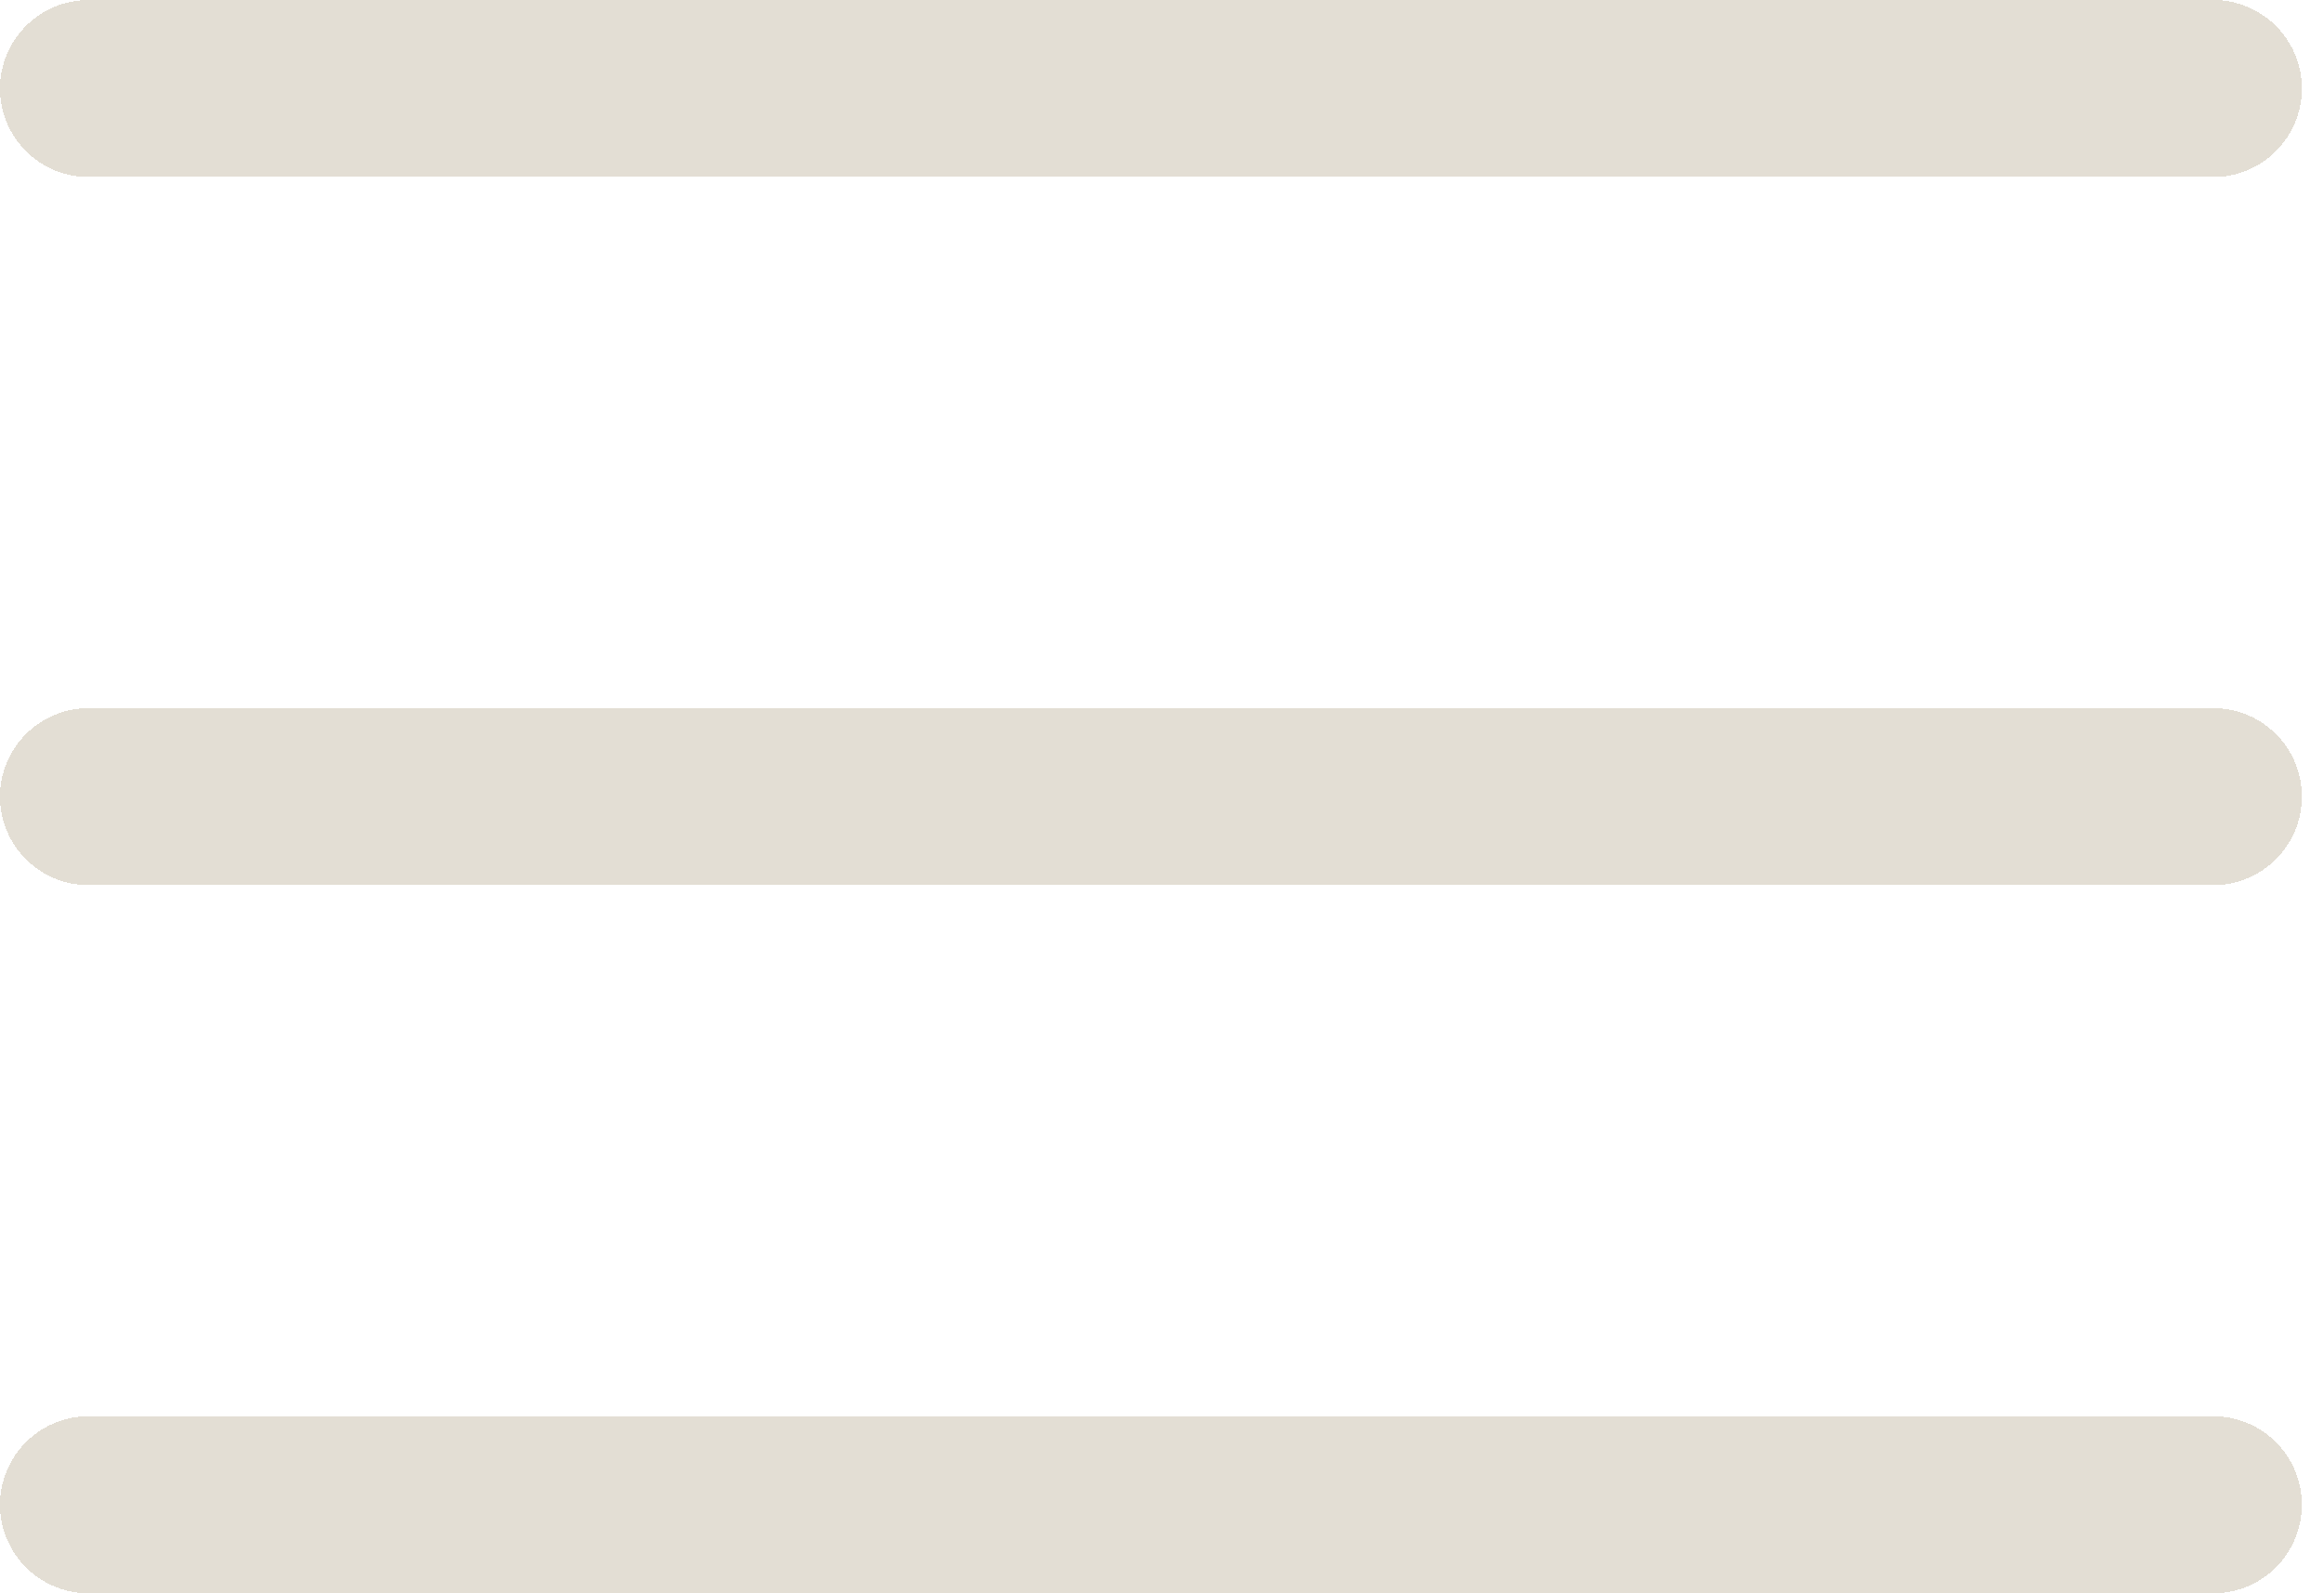 <svg width="35" height="24" shape-rendering="crispEdges" viewBox="0 0 35 24" fill="none" xmlns="http://www.w3.org/2000/svg">
<path fill-rule="evenodd" clip-rule="evenodd" d="M1.333 0C0.98 0 0.641 0.14 0.391 0.391C0.14 0.641 0 0.98 0 1.333C0 1.687 0.14 2.026 0.391 2.276C0.641 2.526 0.98 2.667 1.333 2.667L33.333 2.667C33.687 2.667 34.026 2.526 34.276 2.276C34.526 2.026 34.667 1.687 34.667 1.333C34.667 0.98 34.526 0.641 34.276 0.391C34.026 0.14 33.687 0 33.333 0L1.333 0ZM0 12C0 11.646 0.14 11.307 0.391 11.057C0.641 10.807 0.98 10.667 1.333 10.667L33.333 10.667C33.687 10.667 34.026 10.807 34.276 11.057C34.526 11.307 34.667 11.646 34.667 12C34.667 12.354 34.526 12.693 34.276 12.943C34.026 13.193 33.687 13.333 33.333 13.333L1.333 13.333C0.98 13.333 0.641 13.193 0.391 12.943C0.14 12.693 0 12.354 0 12ZM0 22.667C0 22.313 0.14 21.974 0.391 21.724C0.641 21.474 0.98 21.333 1.333 21.333L33.333 21.333C33.687 21.333 34.026 21.474 34.276 21.724C34.526 21.974 34.667 22.313 34.667 22.667C34.667 23.02 34.526 23.359 34.276 23.61C34.026 23.86 33.687 24 33.333 24L1.333 24C0.98 24 0.641 23.86 0.391 23.61C0.14 23.359 0 23.02 0 22.667Z" fill="#E3DED4"/>
</svg>
